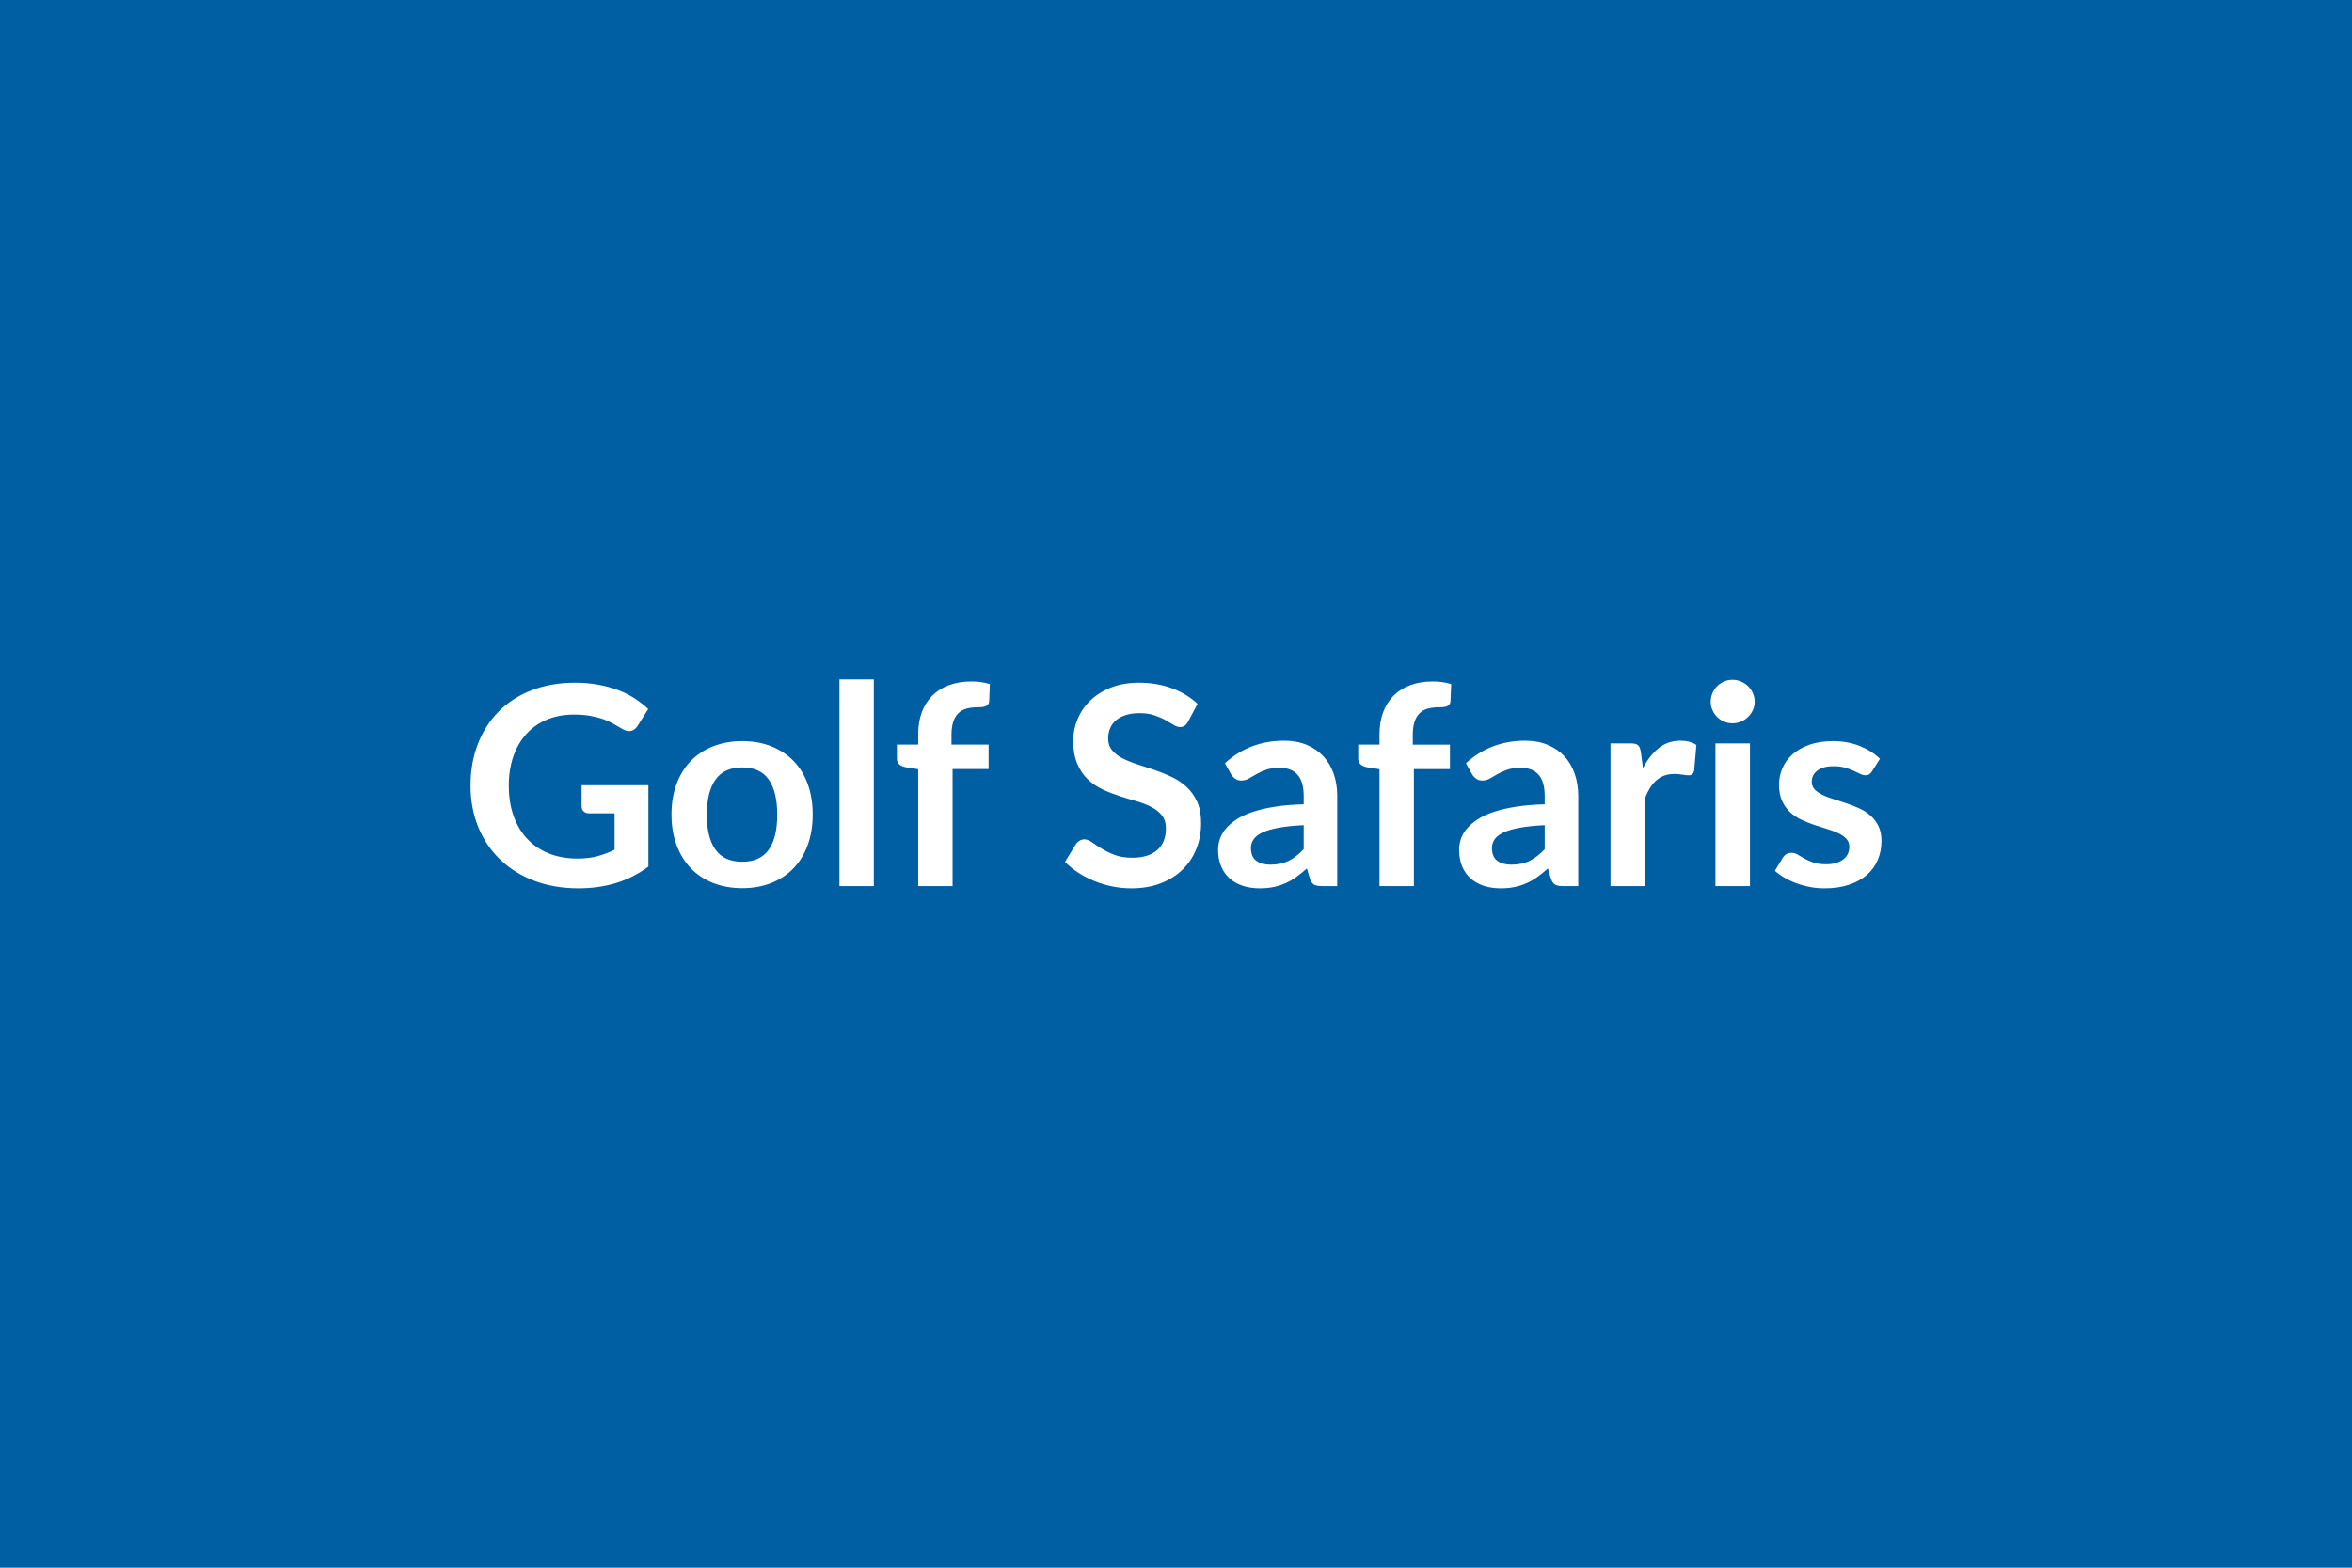 <svg xmlns="http://www.w3.org/2000/svg" width="600" height="400" viewBox="0 0 600 400"><rect width="100%" height="100%" fill="#005ea2"/><path fill="#FFFFFF" d="M148.365 200.35h17.04v20.77q-3.91 2.88-8.33 4.21t-9.46 1.33q-6.28 0-11.38-1.95-5.09-1.96-8.69-5.44-3.61-3.48-5.56-8.3-1.95-4.83-1.95-10.55 0-5.78 1.88-10.61t5.34-8.31 8.4-5.39q4.93-1.92 11.07-1.92 3.13 0 5.84.5 2.72.49 5.04 1.36 2.33.87 4.25 2.11 1.91 1.25 3.51 2.74l-2.73 4.33q-.64 1.03-1.67 1.26t-2.24-.52l-2.34-1.34q-1.17-.68-2.61-1.18-1.44-.49-3.23-.81t-4.14-.32q-3.79 0-6.86 1.28-3.08 1.27-5.24 3.65-2.17 2.38-3.34 5.72t-1.17 7.45q0 4.41 1.26 7.87t3.55 5.85q2.29 2.4 5.52 3.66t7.21 1.26q2.84 0 5.07-.6 2.24-.61 4.37-1.64v-9.3h-6.46q-.92 0-1.44-.51-.51-.52-.51-1.26zm41-11.25q4.05 0 7.37 1.31 3.32 1.32 5.68 3.73t3.63 5.89q1.28 3.48 1.28 7.78 0 4.33-1.28 7.81-1.27 3.48-3.63 5.93t-5.68 3.76-7.37 1.31q-4.08 0-7.42-1.31t-5.7-3.76-3.65-5.93q-1.3-3.48-1.3-7.81 0-4.3 1.3-7.78 1.29-3.48 3.65-5.89t5.7-3.73q3.34-1.31 7.42-1.31m0 30.78q4.54 0 6.73-3.06 2.18-3.05 2.18-8.94t-2.18-8.98q-2.19-3.09-6.73-3.09-4.62 0-6.83 3.1-2.22 3.11-2.22 8.97t2.22 8.93q2.21 3.07 6.83 3.07m24.78-46.54h8.77v52.75h-8.77zm28.86 52.75h-8.77v-29.82l-3.16-.5q-1.03-.21-1.65-.72-.62-.52-.62-1.48v-3.58h5.43v-2.7q0-3.13.94-5.61.94-2.49 2.7-4.23 1.76-1.73 4.28-2.66 2.52-.92 5.68-.92 2.52 0 4.68.67l-.17 4.41q-.04.49-.29.79-.25.31-.65.47-.41.16-.94.21-.54.05-1.14.05-1.56 0-2.79.34-1.22.34-2.07 1.17-.86.84-1.3 2.2-.44 1.37-.44 3.39v2.42h9.47v6.24h-9.19zm62.48-46.51-2.38 4.51q-.42.75-.9 1.09-.48.33-1.19.33-.75 0-1.62-.55t-2.07-1.22q-1.21-.68-2.83-1.23-1.61-.55-3.81-.55-1.99 0-3.48.48t-2.51 1.33q-1.01.86-1.5 2.05-.5 1.18-.5 2.6 0 1.81 1.01 3.02t2.68 2.06 3.8 1.53q2.13.67 4.37 1.44 2.23.76 4.36 1.77t3.8 2.56q1.67 1.54 2.68 3.78 1.01 2.23 1.01 5.43 0 3.48-1.19 6.51-1.19 3.04-3.48 5.29-2.28 2.26-5.59 3.55-3.3 1.3-7.56 1.3-2.45 0-4.83-.48-2.37-.48-4.56-1.37-2.18-.89-4.1-2.13-1.91-1.24-3.41-2.77l2.81-4.58q.35-.49.92-.83t1.21-.34q.89 0 1.92.73t2.45 1.61q1.42.89 3.31 1.62 1.9.73 4.57.73 4.08 0 6.32-1.94 2.23-1.93 2.23-5.55 0-2.03-1.01-3.3-1.01-1.28-2.68-2.15t-3.8-1.48q-2.13-.6-4.33-1.31t-4.33-1.7q-2.13-1-3.8-2.59-1.67-1.6-2.68-4-1.01-2.39-1.01-5.91 0-2.8 1.12-5.47 1.12-2.66 3.25-4.72t5.25-3.3 7.17-1.24q4.54 0 8.38 1.42 3.83 1.42 6.53 3.97m27.09 37.1v-6.14q-3.8.18-6.39.66t-4.16 1.22q-1.56.75-2.23 1.74-.68 1-.68 2.17 0 2.3 1.37 3.3 1.37.99 3.57.99 2.69 0 4.66-.97 1.98-.98 3.86-2.97m-18.53-19.13-1.57-2.81q6.29-5.75 15.13-5.75 3.19 0 5.71 1.05t4.26 2.91 2.65 4.46q.9 2.59.9 5.68v23h-3.97q-1.25 0-1.92-.37-.68-.38-1.07-1.51l-.78-2.63q-1.38 1.24-2.69 2.18-1.32.95-2.74 1.58-1.42.64-3.03.98-1.62.34-3.57.34-2.31 0-4.26-.62t-3.37-1.87q-1.42-1.24-2.2-3.09-.79-1.84-.79-4.29 0-1.39.47-2.75.46-1.37 1.5-2.61 1.05-1.24 2.72-2.34 1.67-1.11 4.1-1.92 2.43-.82 5.66-1.33 3.23-.52 7.39-.62v-2.13q0-3.66-1.57-5.42-1.56-1.76-4.5-1.76-2.13 0-3.54.5-1.4.5-2.46 1.12-1.07.62-1.94 1.12t-1.93.5q-.93 0-1.56-.48-.64-.48-1.03-1.12m46.64 28.54h-8.77v-29.82l-3.16-.5q-1.02-.21-1.65-.72-.62-.52-.62-1.48v-3.58h5.43v-2.7q0-3.13.94-5.61.95-2.49 2.7-4.23 1.76-1.73 4.28-2.66 2.52-.92 5.68-.92 2.52 0 4.69.67l-.18 4.41q-.04.49-.28.79-.25.31-.66.47t-.94.21-1.14.05q-1.56 0-2.79.34-1.22.34-2.07 1.17-.85.84-1.3 2.2-.44 1.37-.44 3.39v2.42h9.48v6.24h-9.2zm33.37-9.41v-6.14q-3.8.18-6.39.66t-4.15 1.22q-1.56.75-2.24 1.74-.67 1-.67 2.17 0 2.3 1.36 3.3 1.37.99 3.57.99 2.7 0 4.67-.97 1.97-.98 3.85-2.97m-18.53-19.13-1.56-2.81q6.28-5.75 15.12-5.75 3.2 0 5.72 1.05t4.26 2.91 2.64 4.46q.91 2.59.91 5.68v23h-3.98q-1.24 0-1.91-.37-.68-.38-1.07-1.51l-.78-2.63q-1.39 1.24-2.7 2.18-1.31.95-2.73 1.58-1.42.64-3.04.98-1.61.34-3.57.34-2.3 0-4.26-.62-1.95-.62-3.37-1.87-1.42-1.24-2.2-3.09-.78-1.84-.78-4.29 0-1.39.46-2.75.46-1.37 1.51-2.61t2.72-2.34q1.66-1.11 4.1-1.92 2.43-.82 5.66-1.33 3.23-.52 7.38-.62v-2.13q0-3.66-1.56-5.42t-4.51-1.76q-2.13 0-3.53.5t-2.47 1.12q-1.06.62-1.93 1.12t-1.94.5q-.92 0-1.56-.48t-1.03-1.12m43.06-5.68.54 4.12q1.7-3.27 4.04-5.13 2.35-1.87 5.54-1.87 2.52 0 4.05 1.1l-.57 6.57q-.18.64-.52.91-.33.26-.9.26-.53 0-1.58-.18-1.05-.17-2.04-.17-1.46 0-2.59.42-1.14.43-2.04 1.23-.91.8-1.6 1.93-.69 1.14-1.3 2.59v22.44h-8.77v-36.42h5.15q1.35 0 1.88.48.54.48.71 1.72m19.03-2.2h8.81v36.42h-8.81zm10.01-10.62q0 1.14-.46 2.13-.46 1-1.22 1.74-.77.75-1.8 1.19t-2.2.44q-1.13 0-2.15-.44-1.01-.44-1.75-1.19-.75-.74-1.19-1.74-.45-.99-.45-2.13 0-1.17.45-2.2.44-1.03 1.19-1.77.74-.75 1.75-1.19 1.02-.45 2.15-.45 1.17 0 2.2.45 1.03.44 1.8 1.19.76.74 1.22 1.77t.46 2.2m31.95 14.56-1.99 3.16q-.35.56-.74.8-.39.23-1 .23-.63 0-1.36-.36-.73-.35-1.69-.8-.96-.44-2.18-.8-1.23-.35-2.89-.35-2.6 0-4.07 1.1t-1.47 2.87q0 1.18.76 1.98.76.79 2.02 1.4 1.26.6 2.86 1.08t3.25 1.05 3.25 1.29q1.6.73 2.86 1.85t2.02 2.68.76 3.76q0 2.63-.94 4.85t-2.78 3.83q-1.85 1.62-4.57 2.52-2.71.91-6.26.91-1.88 0-3.68-.34-1.79-.34-3.44-.94t-3.05-1.42q-1.41-.82-2.47-1.78l2.02-3.33q.39-.61.93-.93.53-.31 1.35-.31.81 0 1.54.46t1.69.99q.95.53 2.25.99 1.3.47 3.28.47 1.57 0 2.68-.38 1.12-.37 1.85-.97.73-.61 1.06-1.4.34-.8.34-1.66 0-1.27-.76-2.09t-2.02-1.42-2.88-1.08-3.3-1.05q-1.69-.57-3.3-1.33-1.62-.76-2.88-1.94-1.26-1.17-2.02-2.87-.77-1.71-.77-4.12 0-2.24.89-4.26t2.61-3.53 4.3-2.42q2.57-.9 5.94-.9 3.77 0 6.85 1.24 3.09 1.24 5.15 3.27"/></svg>